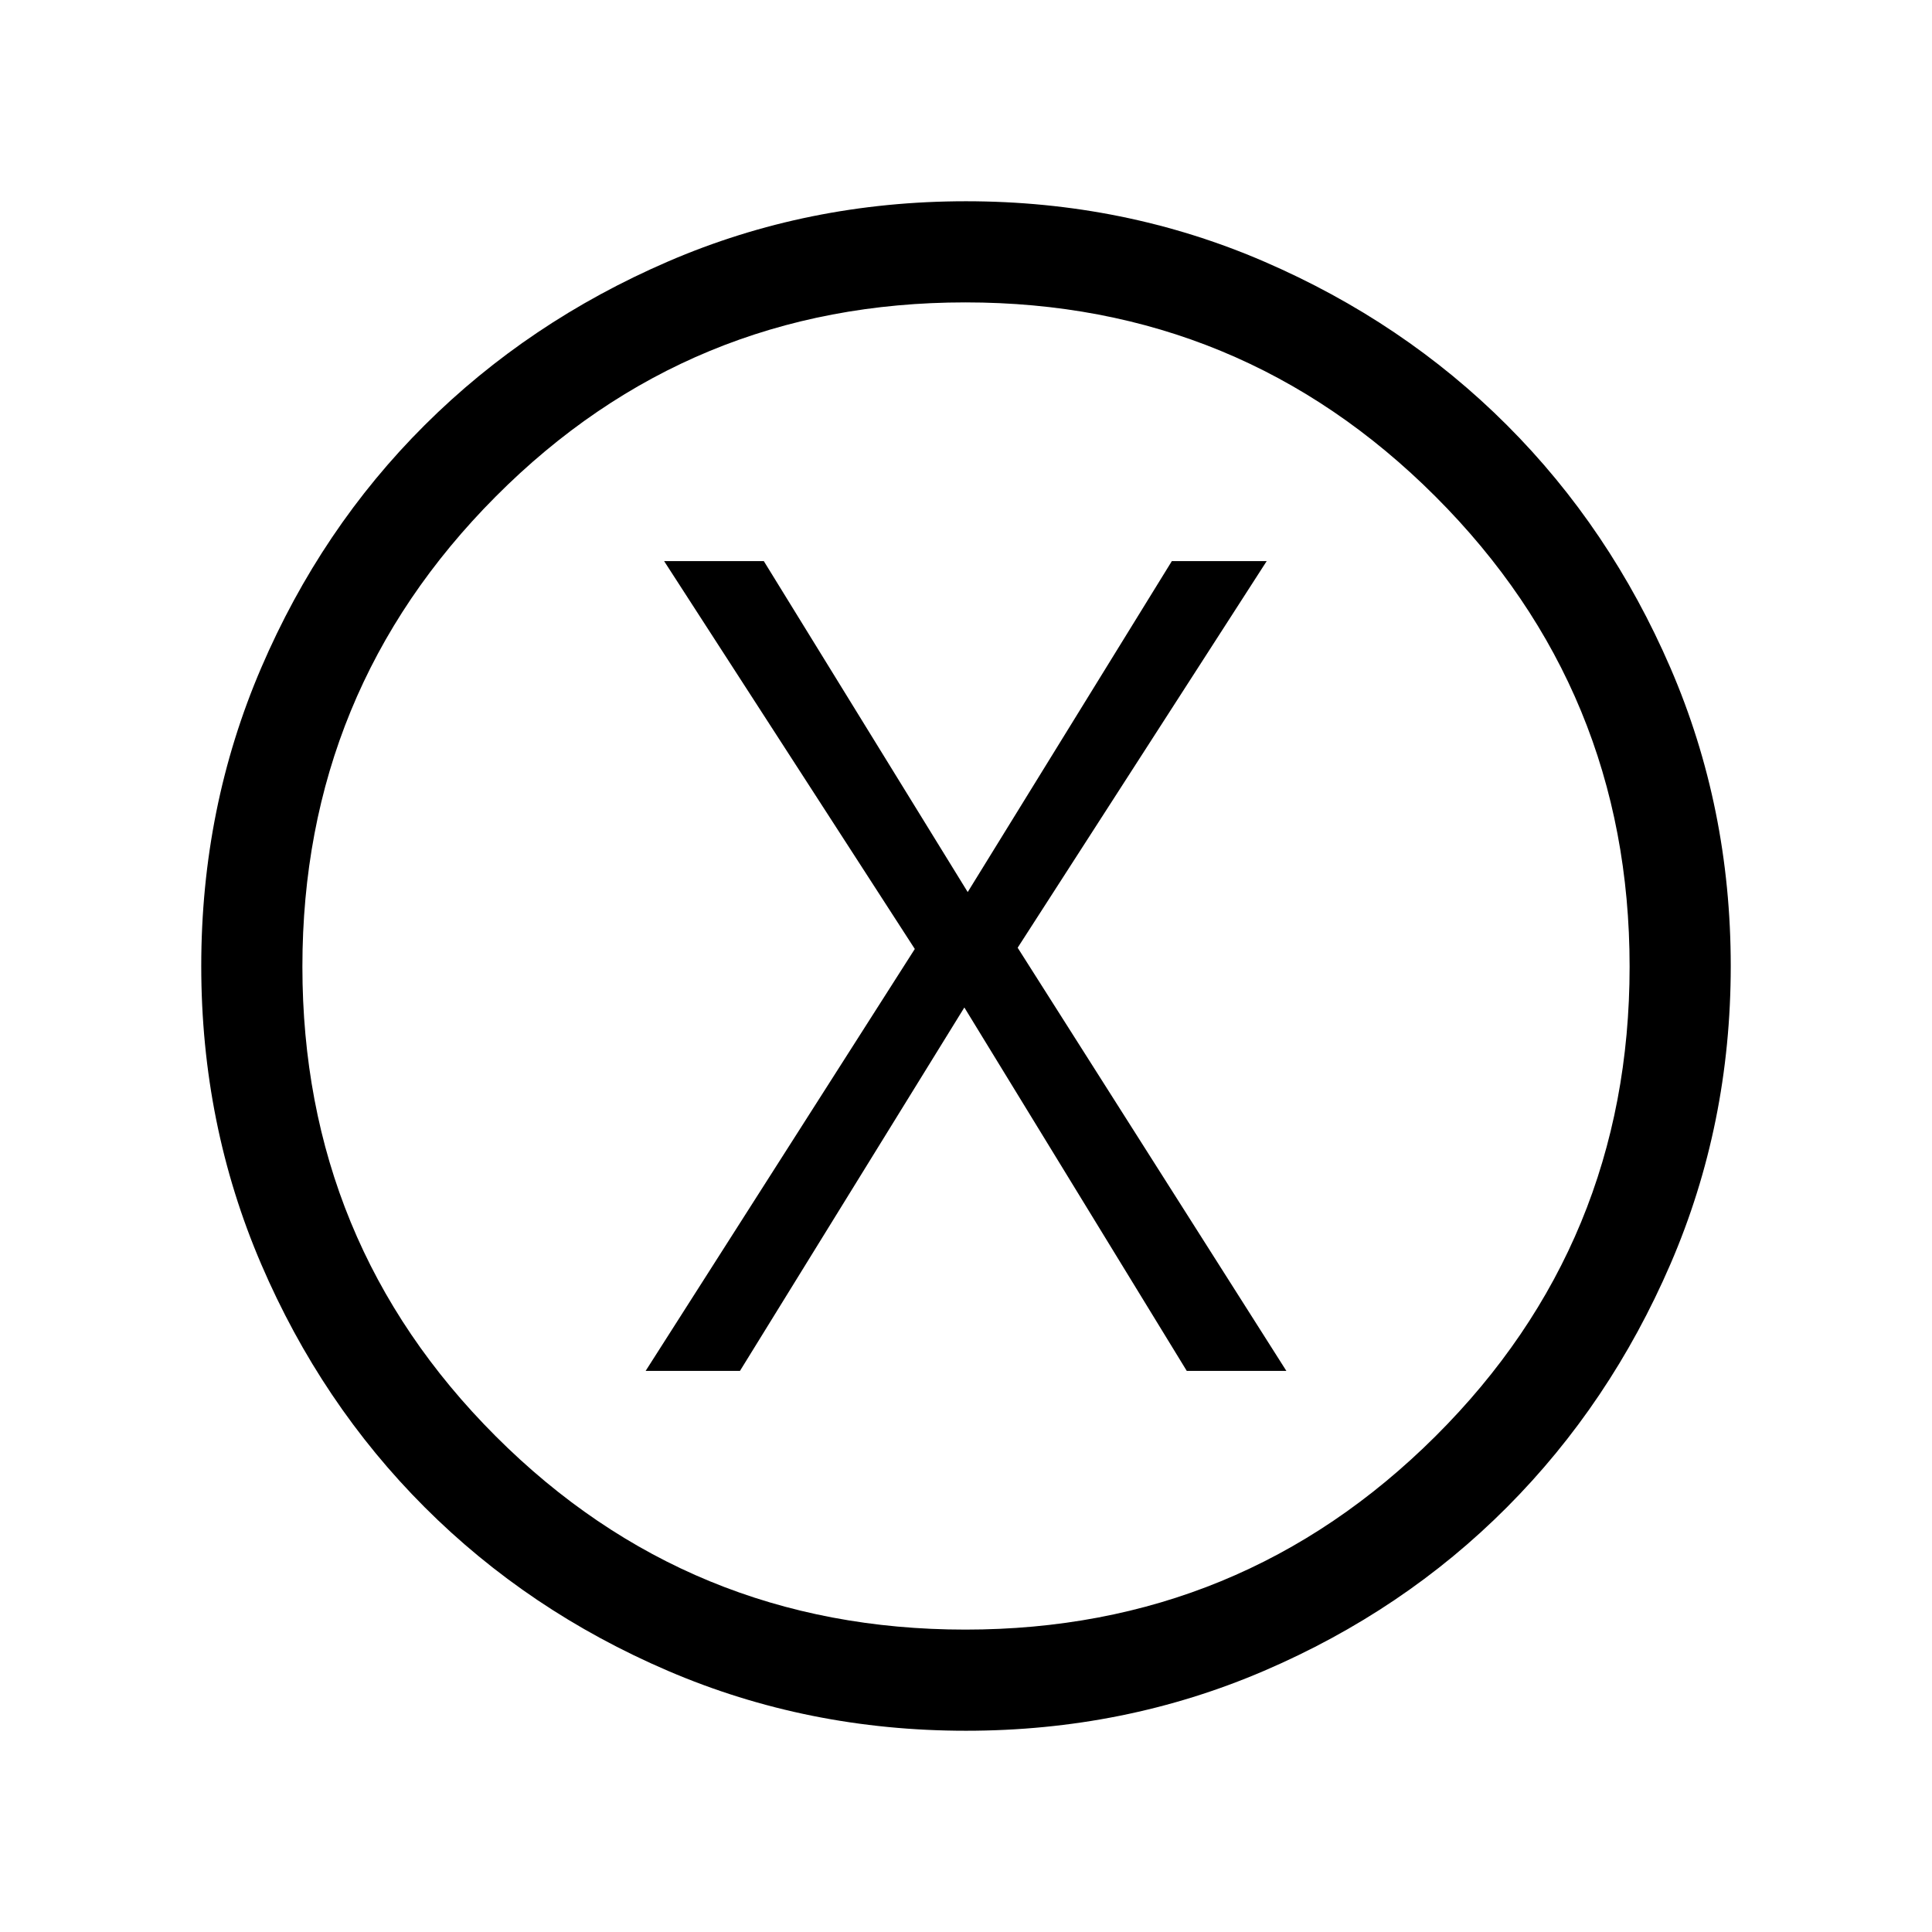 <svg xmlns="http://www.w3.org/2000/svg" height="40" viewBox="0 -960 960 960" width="40"><path d="M320.82-278.82h46.87l111.49-180.57 110.51 180.57h49.49L505.67-489.08l123.74-192.1h-47.13L480.85-516.74 379.54-681.18H330l124.56 192.72-133.74 209.64ZM480-100q-78.77 0-148.11-29.77-69.35-29.77-120.85-81.27t-81.27-120.85Q100-401.23 100-480q0-78.77 29.77-148.11 29.77-69.35 81.27-120.66t120.85-81.27Q401.23-860 480-860q78.77 0 148.11 29.96 69.35 29.96 120.66 81.27 51.31 51.31 81.27 120.66Q860-558.77 860-480q0 78.77-29.96 148.11-29.96 69.35-81.27 120.85-51.31 51.5-120.66 81.27Q558.77-100 480-100Zm-.32-50.26q137.13 0 233.6-96.07 96.46-96.08 96.46-233.35 0-137.13-96.46-233.6-96.47-96.46-233.6-96.46-137.27 0-233.35 96.46-96.07 96.47-96.07 233.6 0 137.27 96.07 233.35 96.08 96.07 233.35 96.07ZM480-480Z"/></svg>